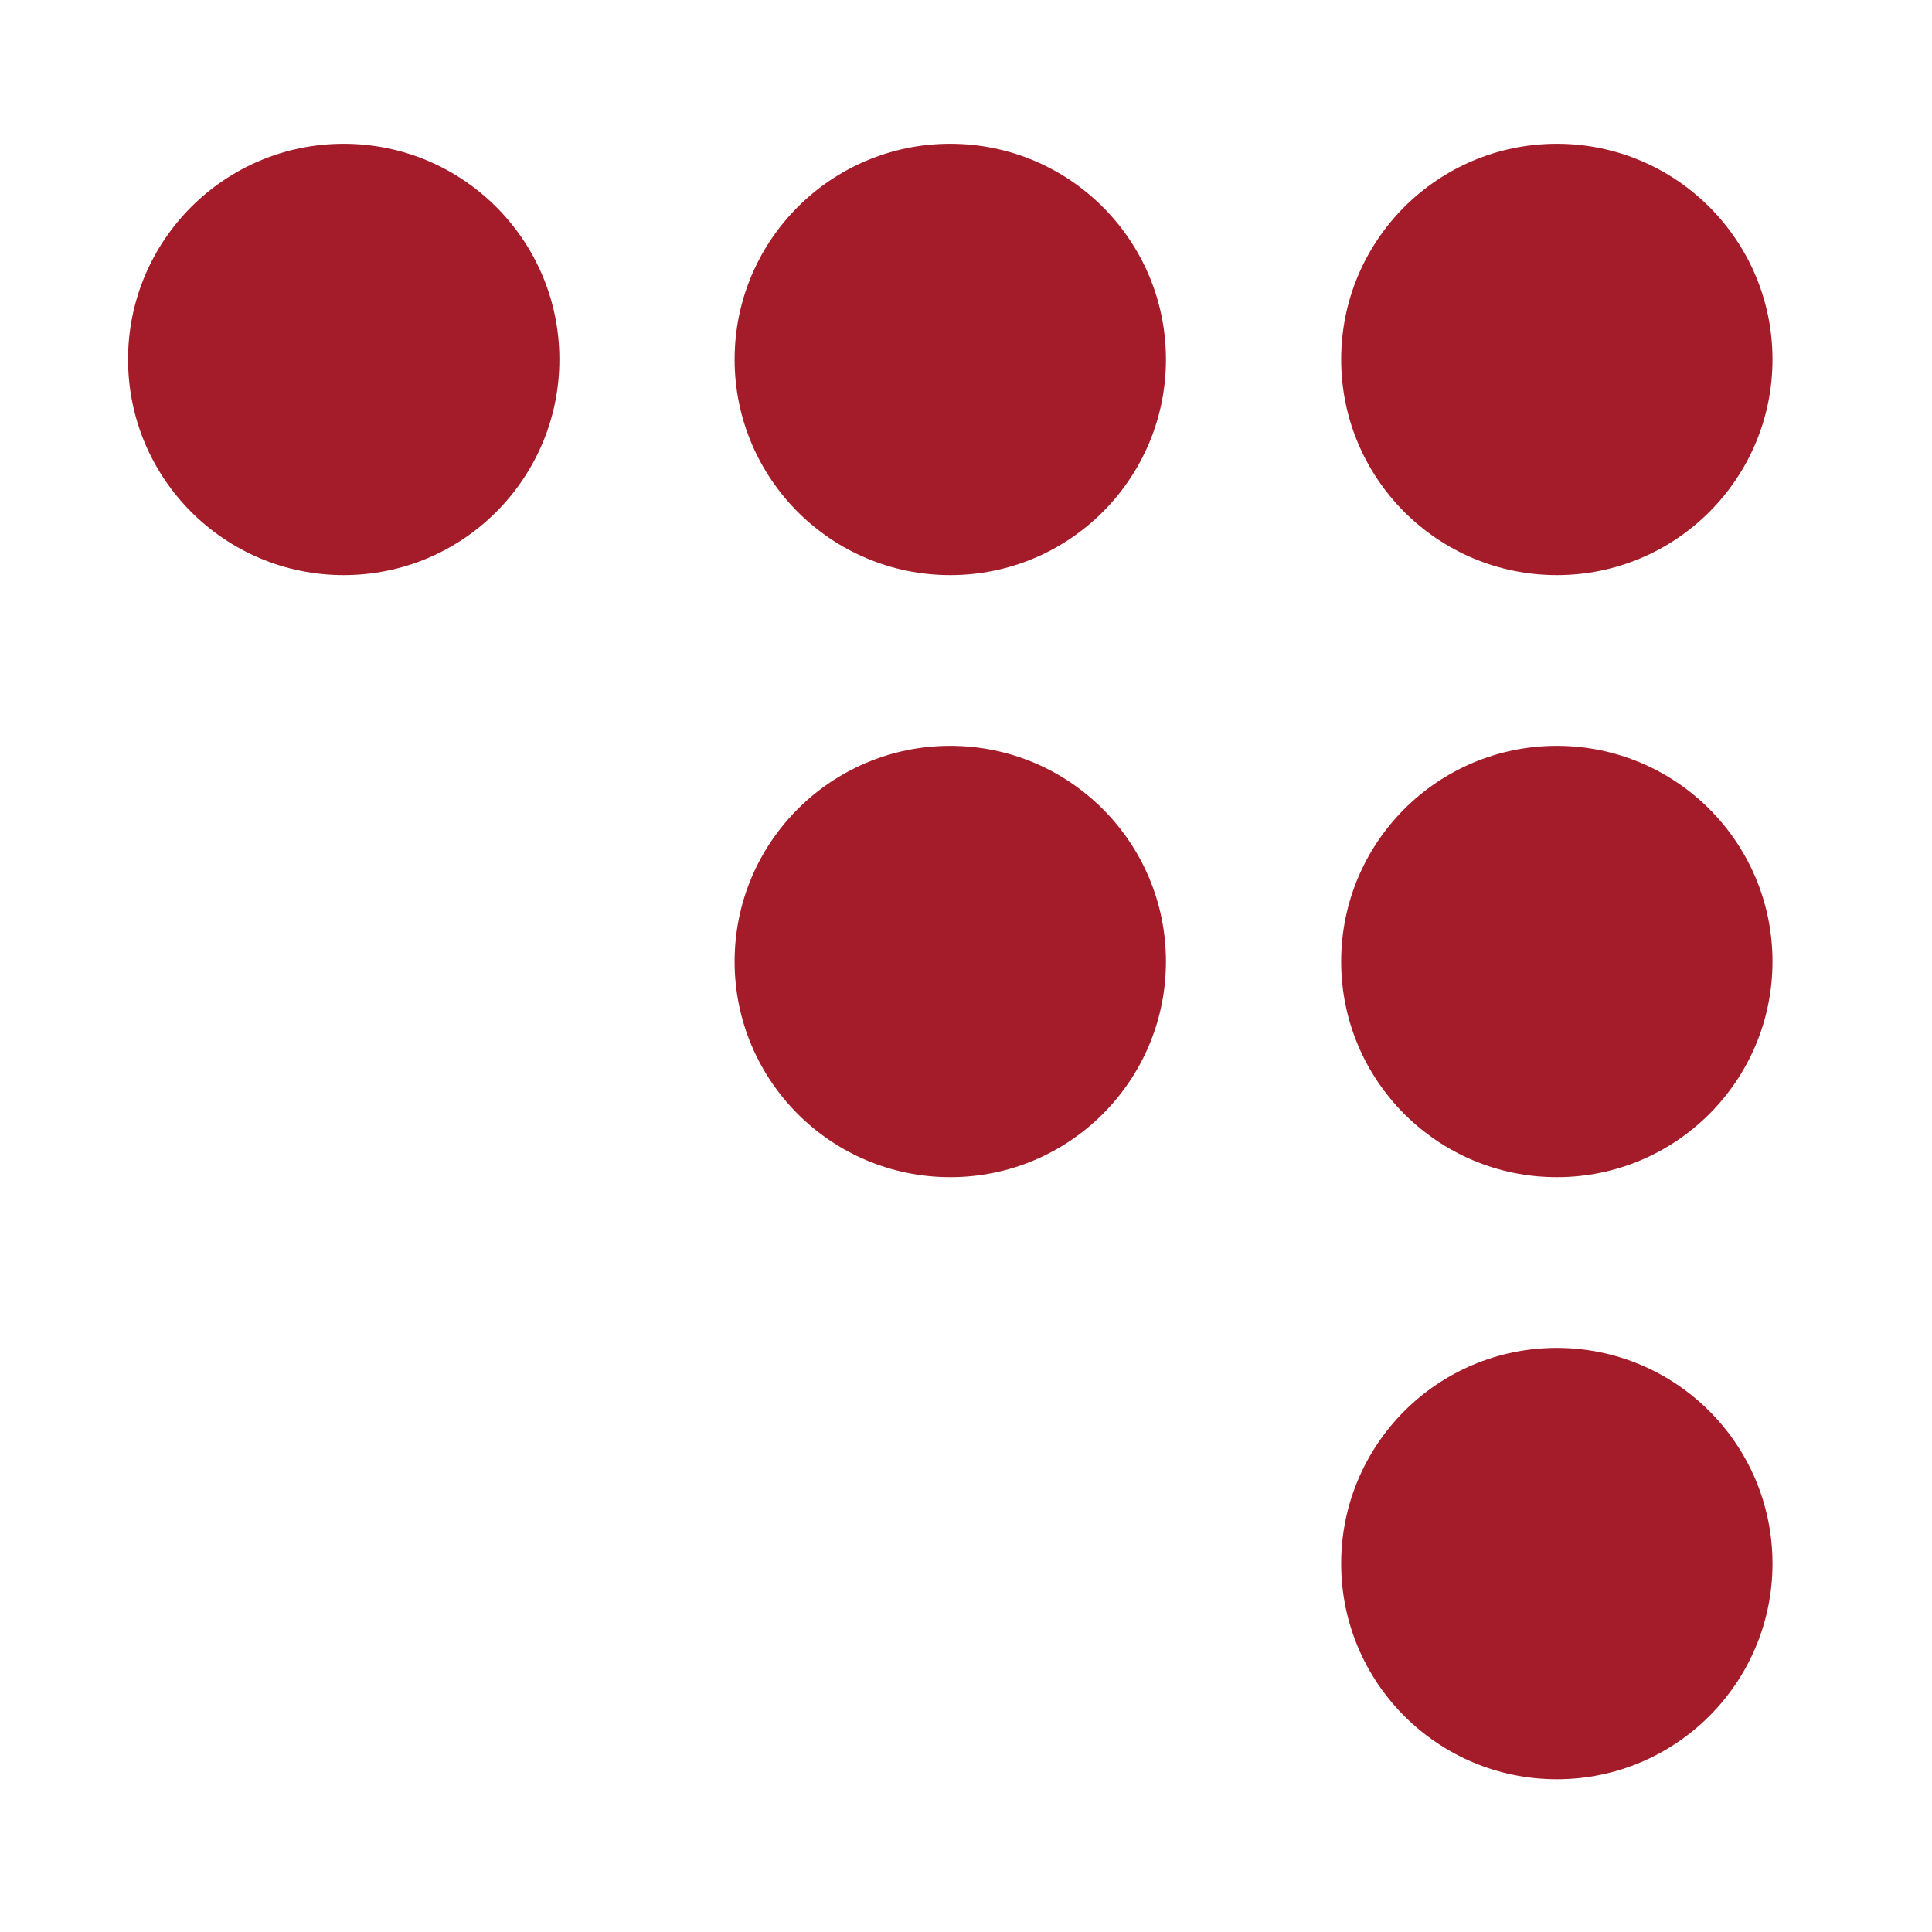 <?xml version="1.0" encoding="utf-8"?>
<!-- Generator: Adobe Illustrator 23.0.3, SVG Export Plug-In . SVG Version: 6.00 Build 0)  -->
<svg version="1.1" id="Calque_1" xmlns="http://www.w3.org/2000/svg" xmlns:xlink="http://www.w3.org/1999/xlink" x="0px" y="0px"
	 viewBox="0 0 86 86" style="enable-background:new 0 0 86 86;" xml:space="preserve">
<style type="text/css">
	.st0{fill:#A41C2A;}
</style>
<g>
	<circle class="st0" cx="69.3" cy="16" r="9.6"/>
	<circle class="st0" cx="42.3" cy="16" r="9.6"/>
	<circle class="st0" cx="15.3" cy="16" r="9.6"/>
	<circle class="st0" cx="69.3" cy="42.8" r="9.6"/>
	<circle class="st0" cx="42.3" cy="42.8" r="9.6"/>
	<circle class="st0" cx="69.3" cy="69.6" r="9.6"/>
</g>
</svg>
